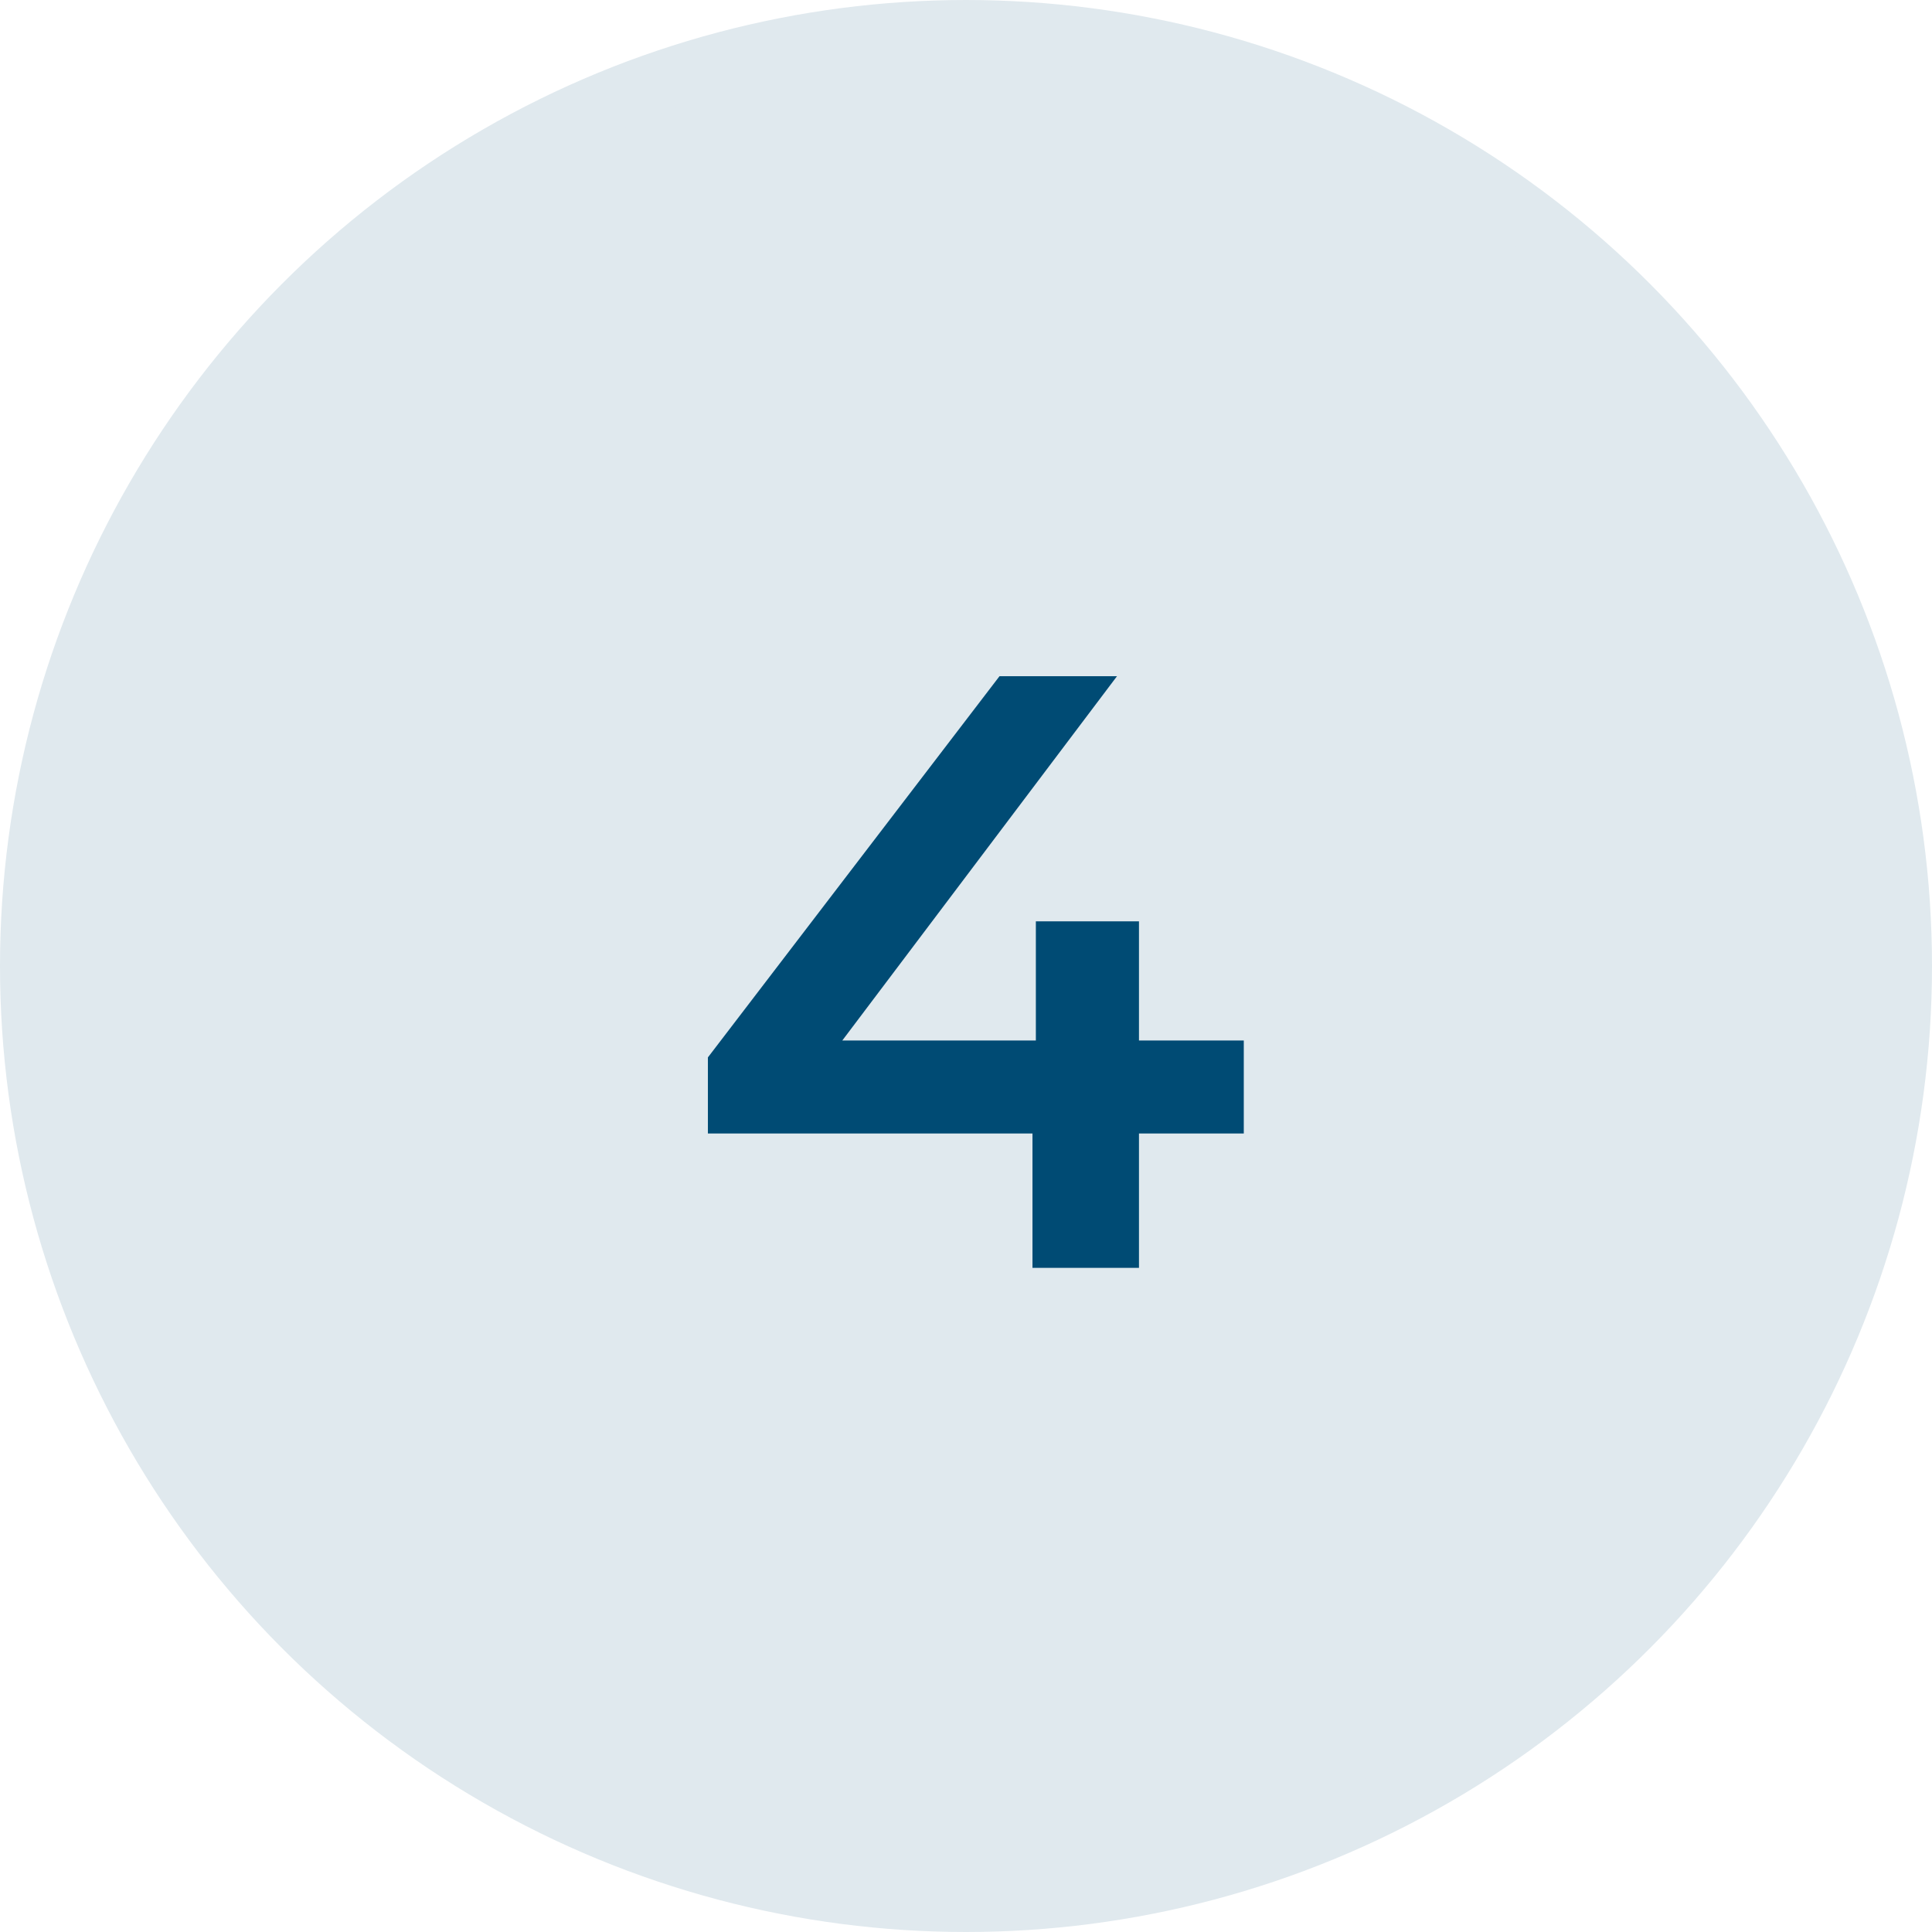 <svg width="32" height="32" viewBox="0 0 32 32" fill="none" xmlns="http://www.w3.org/2000/svg">
<circle cx="16" cy="16" r="15.5" fill="#E0E9EE" stroke="#E0E9EE"/>
<path d="M20.601 18.774H18.865V21H17.101V18.774H11.725V17.514L16.555 11.2H18.501L13.951 17.234H17.157V15.26H18.865V17.234H20.601V18.774Z" fill="#004B74"/>
</svg>
